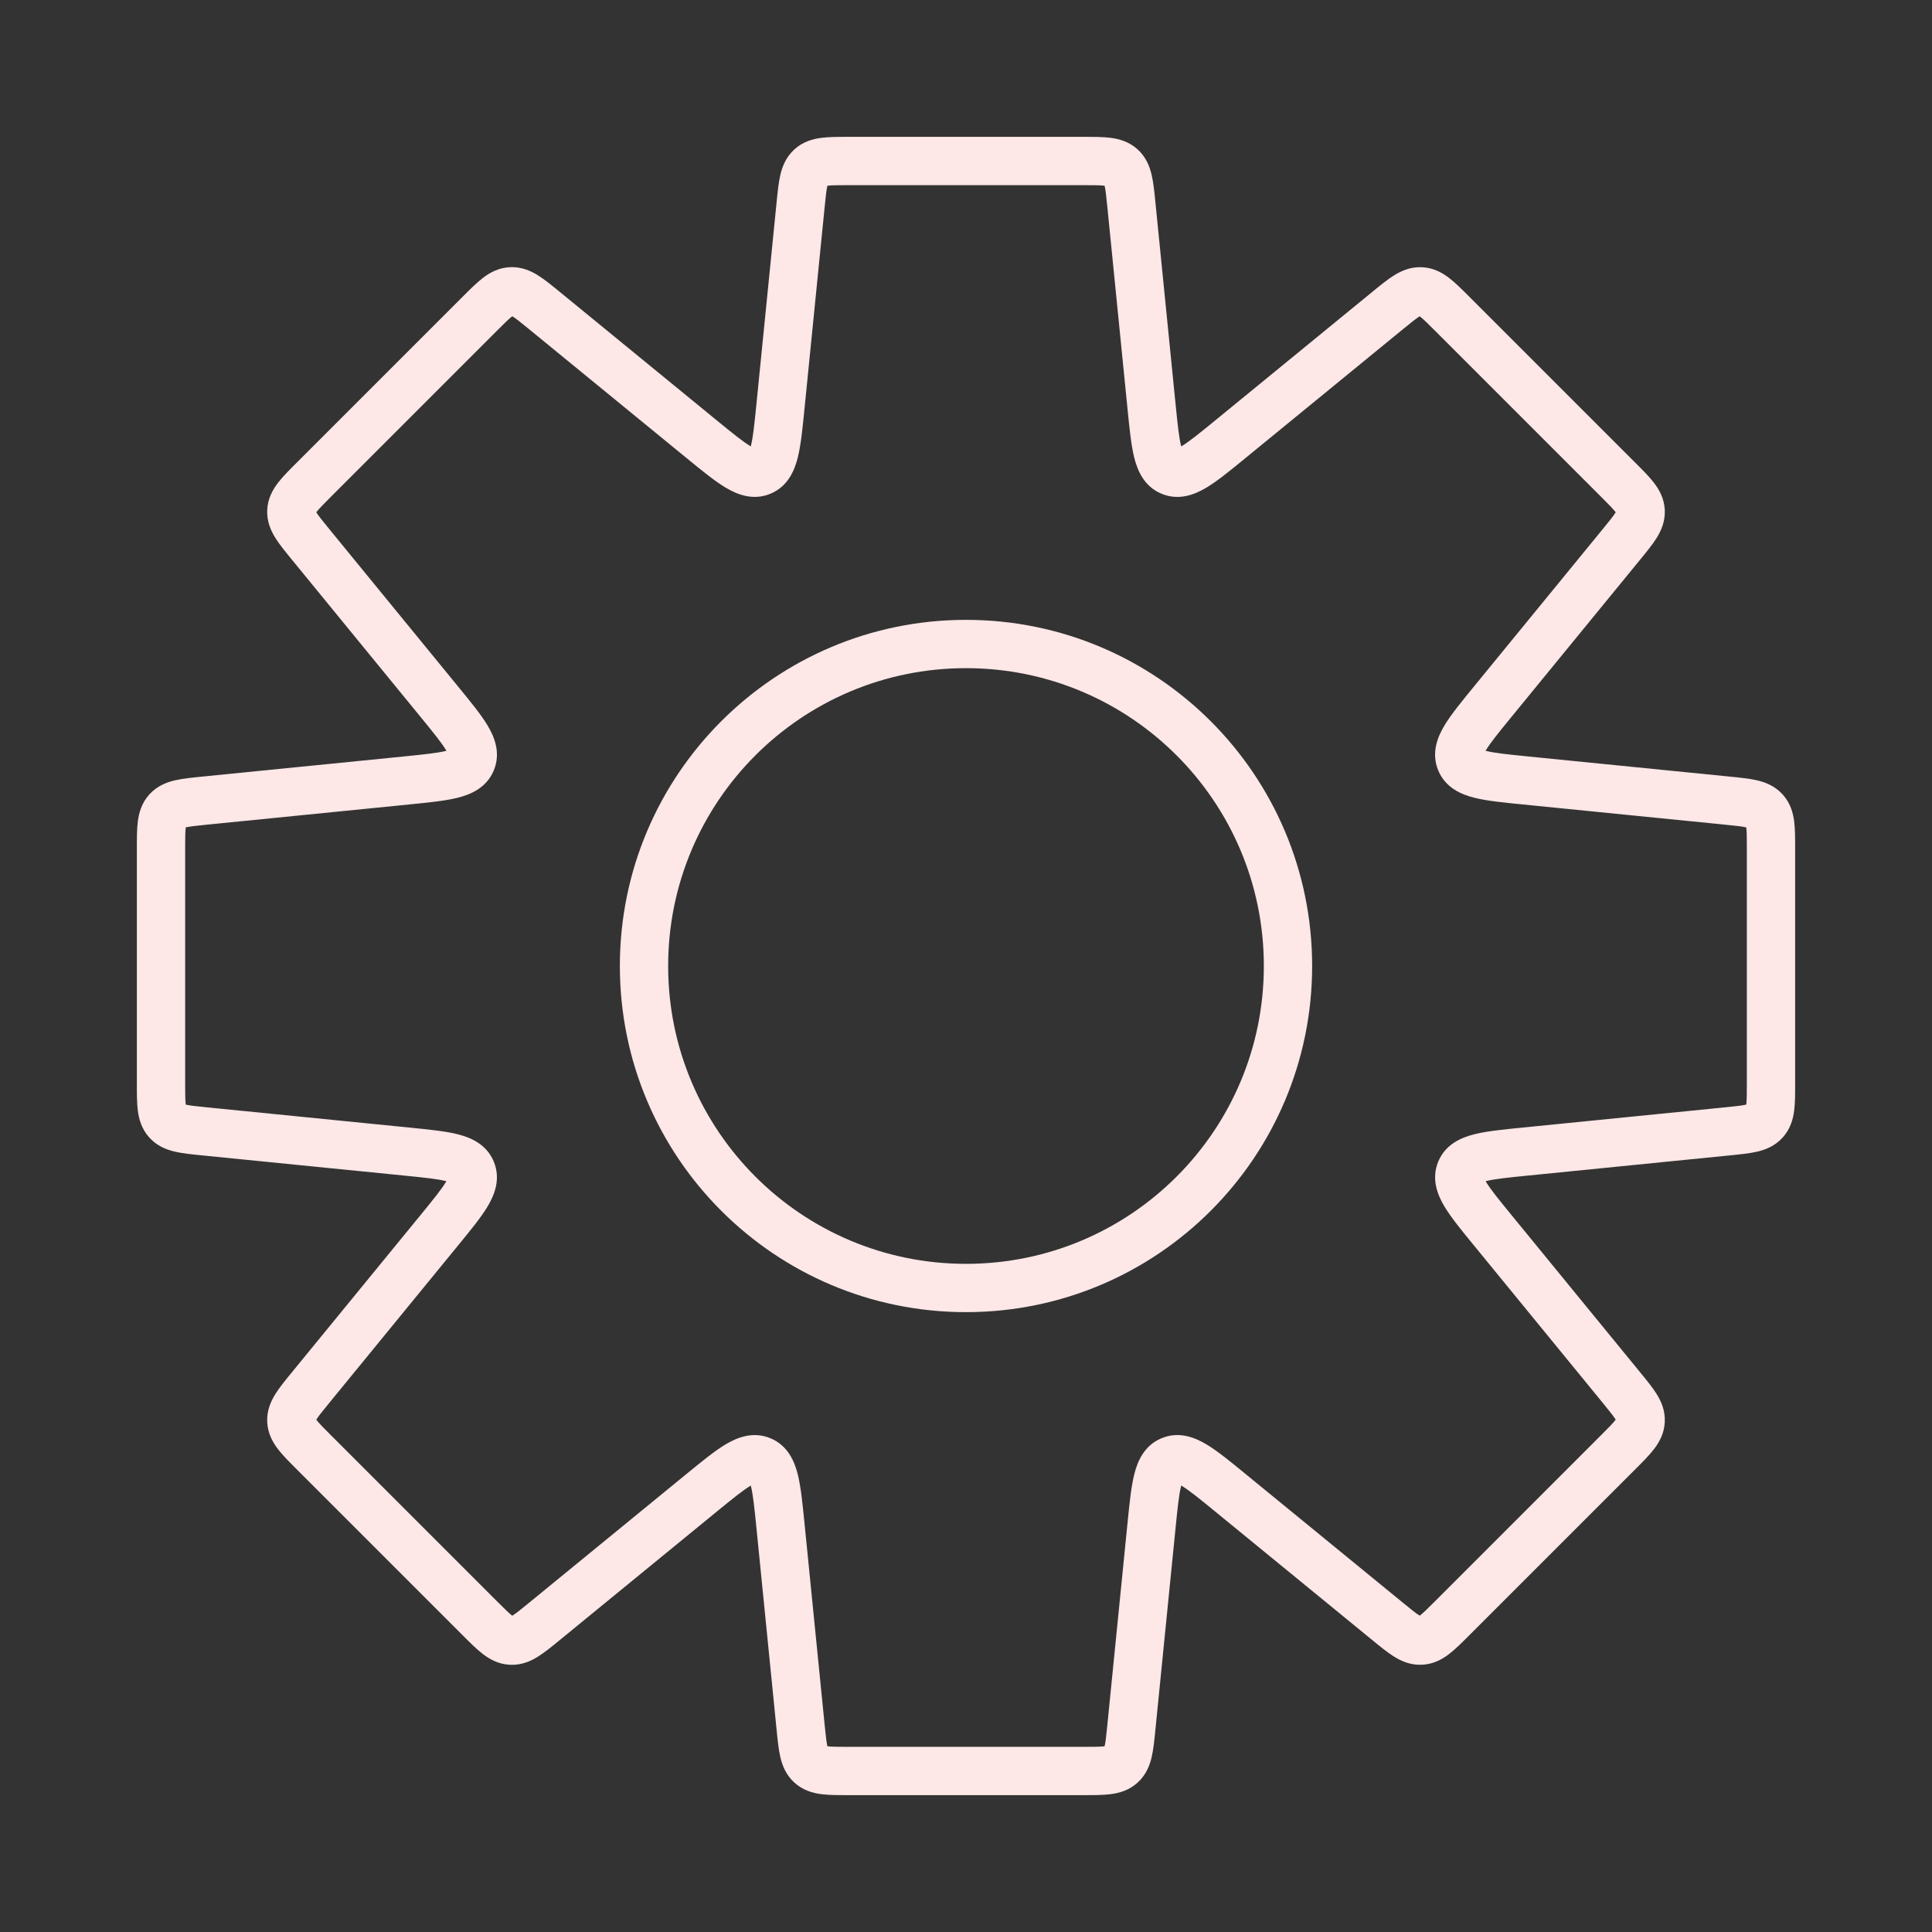 <svg width="80" height="80" viewBox="0 0 80 80" fill="none" xmlns="http://www.w3.org/2000/svg">
<rect x="0" y="0" width="80" height="80" fill="#333333" stroke="none"/>
<path d="M46.847 8.468L47.842 8.368V8.368L46.847 8.468ZM47.684 16.843L48.679 16.743L47.684 16.843ZM48.482 19.522L48.865 18.598L48.482 19.522ZM50.941 18.192L50.308 17.418H50.308L50.941 18.192ZM57.455 12.862L58.088 13.636L58.088 13.636L57.455 12.862ZM58.839 12.064L58.889 11.065L58.889 11.065L58.839 12.064ZM60.136 12.996L59.429 13.703V13.703L60.136 12.996ZM67.004 19.864L67.711 19.157L67.004 19.864ZM67.936 21.161L68.935 21.111L68.935 21.111L67.936 21.161ZM67.138 22.545L67.912 23.178L67.138 22.545ZM61.808 29.059L62.543 29.737L62.563 29.715L62.582 29.692L61.808 29.059ZM61.808 29.059L61.073 28.381L61.053 28.403L61.034 28.426L61.808 29.059ZM60.478 31.518L61.401 31.135V31.135L60.478 31.518ZM63.157 32.316L63.057 33.311L63.157 32.316ZM71.532 33.153L71.632 32.158L71.532 33.153ZM73.075 33.567L73.816 32.896L73.816 32.896L73.075 33.567ZM73.075 46.433L73.816 47.104L73.816 47.104L73.075 46.433ZM71.532 46.847L71.632 47.842L71.532 46.847ZM63.158 47.684L63.258 48.679L63.158 47.684ZM60.479 48.482L59.555 48.099L59.555 48.099L60.479 48.482ZM61.809 50.941L62.583 50.307V50.307L61.809 50.941ZM67.138 57.454L67.912 56.821L67.138 57.454ZM67.936 58.837L68.935 58.887V58.887L67.936 58.837ZM58.839 67.934L58.889 68.933L58.889 68.933L58.839 67.934ZM57.455 67.137L56.822 67.911H56.822L57.455 67.137ZM50.941 61.807L50.308 62.581L50.941 61.807ZM48.482 60.476L48.1 59.553L48.1 59.553L48.482 60.476ZM47.684 63.156L48.679 63.255L47.684 63.156ZM46.847 71.532L47.842 71.632L46.847 71.532ZM46.433 73.075L47.104 73.816L47.104 73.816L46.433 73.075ZM33.567 73.075L32.896 73.816L32.896 73.816L33.567 73.075ZM33.153 71.532L32.158 71.632L33.153 71.532ZM32.316 63.157L33.311 63.057V63.057L32.316 63.157ZM31.518 60.478L31.135 61.401H31.135L31.518 60.478ZM29.059 61.808L28.426 61.034L28.387 61.066L28.352 61.101L29.059 61.808ZM29.059 61.808L29.692 62.582L29.731 62.55L29.766 62.515L29.059 61.808ZM22.544 67.138L23.178 67.912L22.544 67.138ZM21.161 67.936L21.111 68.935L21.111 68.935L21.161 67.936ZM19.864 67.004L20.571 66.297L19.864 67.004ZM12.995 60.136L12.288 60.843L12.995 60.136ZM12.064 58.839L13.063 58.789L13.063 58.789L12.064 58.839ZM12.862 57.455L12.088 56.822L12.088 56.822L12.862 57.455ZM18.192 50.941L18.966 51.574L18.192 50.941ZM19.522 48.482L20.446 48.099L19.522 48.482ZM16.843 47.684L16.743 48.679L16.843 47.684ZM8.468 46.847L8.368 47.842H8.368L8.468 46.847ZM6.925 33.567L7.667 34.238H7.667L6.925 33.567ZM8.468 33.153V32.153H8.418L8.368 32.158L8.468 33.153ZM8.468 33.153V34.153H8.518L8.567 34.148L8.468 33.153ZM16.844 32.316L16.745 31.321L16.844 32.316ZM19.523 31.518L18.6 31.135V31.135L19.523 31.518ZM18.193 29.059L17.419 29.692L18.193 29.059ZM12.862 22.543L13.636 21.91L12.862 22.543ZM12.064 21.16L11.065 21.11L11.065 21.11L12.064 21.16ZM12.996 19.863L13.703 20.57L12.996 19.863ZM19.864 12.994L20.571 13.701L19.864 12.994ZM21.161 12.062L21.111 11.064L21.111 11.064L21.161 12.062ZM22.545 12.86L21.911 13.634L22.545 12.86ZM29.059 18.191L29.692 17.417L29.059 18.191ZM31.518 19.521L31.901 20.445H31.901L31.518 19.521ZM32.316 16.842L33.311 16.941V16.941L32.316 16.842ZM33.153 8.468L34.148 8.567L34.153 8.518V8.468H33.153ZM33.153 8.468L32.158 8.368L32.153 8.418V8.468H33.153ZM33.567 6.925L34.238 7.667V7.667L33.567 6.925ZM47.842 8.368C47.802 7.967 47.764 7.57 47.689 7.247C47.607 6.895 47.456 6.503 47.104 6.184L45.762 7.667C45.695 7.606 45.708 7.557 45.741 7.698C45.78 7.867 45.806 8.113 45.852 8.567L47.842 8.368ZM48.679 16.743L47.842 8.368L45.852 8.567L46.689 16.942L48.679 16.743ZM48.865 18.598C49.039 18.67 48.994 18.812 48.907 18.465C48.819 18.117 48.764 17.594 48.679 16.743L46.689 16.942C46.768 17.725 46.835 18.427 46.967 18.953C47.1 19.481 47.373 20.145 48.099 20.446L48.865 18.598ZM50.308 17.418C49.646 17.959 49.237 18.29 48.929 18.474C48.622 18.658 48.691 18.526 48.865 18.598L48.099 20.446C48.826 20.747 49.489 20.47 49.956 20.191C50.421 19.913 50.965 19.464 51.574 18.966L50.308 17.418ZM56.822 12.088L50.308 17.418L51.574 18.966L58.088 13.636L56.822 12.088ZM58.889 11.065C58.414 11.042 58.029 11.212 57.723 11.403C57.441 11.579 57.134 11.832 56.822 12.088L58.088 13.636C58.442 13.347 58.634 13.192 58.781 13.1C58.904 13.023 58.879 13.067 58.789 13.063L58.889 11.065ZM60.843 12.289C60.558 12.003 60.277 11.72 60.014 11.517C59.729 11.297 59.363 11.089 58.889 11.065L58.789 13.063C58.699 13.058 58.678 13.012 58.793 13.101C58.93 13.207 59.106 13.38 59.429 13.703L60.843 12.289ZM67.711 19.157L60.843 12.289L59.429 13.703L66.297 20.571L67.711 19.157ZM68.935 21.111C68.911 20.637 68.703 20.271 68.483 19.985C68.28 19.723 67.997 19.442 67.711 19.157L66.297 20.571C66.62 20.894 66.793 21.07 66.899 21.207C66.988 21.322 66.942 21.301 66.937 21.211L68.935 21.111ZM67.912 23.178C68.167 22.866 68.421 22.559 68.597 22.277C68.788 21.971 68.958 21.586 68.935 21.111L66.937 21.211C66.933 21.121 66.977 21.096 66.9 21.218C66.808 21.366 66.653 21.558 66.364 21.912L67.912 23.178ZM62.582 29.692L67.912 23.178L66.364 21.912L61.034 28.426L62.582 29.692ZM62.543 29.738L62.543 29.737L61.073 28.381L61.073 28.381L62.543 29.738ZM61.401 31.135C61.474 31.309 61.342 31.378 61.525 31.071C61.709 30.763 62.041 30.354 62.582 29.692L61.034 28.426C60.536 29.035 60.087 29.579 59.809 30.044C59.53 30.511 59.253 31.174 59.554 31.901L61.401 31.135ZM63.256 31.321C62.406 31.236 61.883 31.181 61.535 31.093C61.188 31.006 61.33 30.961 61.401 31.135L59.554 31.901C59.855 32.627 60.519 32.9 61.047 33.033C61.572 33.165 62.274 33.233 63.057 33.311L63.256 31.321ZM71.632 32.158L63.256 31.321L63.057 33.311L71.433 34.148L71.632 32.158ZM73.816 32.896C73.497 32.544 73.105 32.393 72.754 32.311C72.43 32.236 72.033 32.198 71.632 32.158L71.433 34.148C71.887 34.194 72.133 34.22 72.302 34.259C72.443 34.292 72.394 34.305 72.333 34.238L73.816 32.896ZM74.333 35.143C74.333 34.74 74.335 34.342 74.293 34.012C74.247 33.654 74.135 33.249 73.816 32.896L72.333 34.238C72.273 34.172 72.291 34.124 72.309 34.268C72.331 34.44 72.333 34.687 72.333 35.143H74.333ZM74.333 44.857V35.143H72.333V44.857H74.333ZM73.816 47.104C74.135 46.751 74.247 46.346 74.293 45.988C74.335 45.658 74.333 45.26 74.333 44.857H72.333C72.333 45.313 72.331 45.56 72.309 45.732C72.291 45.876 72.273 45.828 72.333 45.762L73.816 47.104ZM71.632 47.842C72.033 47.802 72.43 47.764 72.754 47.689C73.105 47.608 73.497 47.456 73.816 47.104L72.333 45.762C72.394 45.695 72.443 45.708 72.302 45.741C72.133 45.78 71.887 45.806 71.433 45.852L71.632 47.842ZM63.258 48.679L71.632 47.842L71.433 45.852L63.059 46.689L63.258 48.679ZM61.403 48.865C61.331 49.039 61.189 48.994 61.536 48.907C61.884 48.819 62.407 48.764 63.258 48.679L63.059 46.689C62.276 46.767 61.574 46.835 61.048 46.967C60.52 47.1 59.856 47.373 59.555 48.099L61.403 48.865ZM62.583 50.307C62.042 49.646 61.711 49.237 61.527 48.929C61.343 48.622 61.475 48.691 61.403 48.865L59.555 48.099C59.254 48.826 59.531 49.489 59.81 49.956C60.088 50.421 60.537 50.965 61.035 51.574L62.583 50.307ZM67.912 56.821L62.583 50.307L61.035 51.574L66.364 58.087L67.912 56.821ZM68.935 58.887C68.959 58.412 68.788 58.028 68.597 57.722C68.421 57.44 68.168 57.133 67.912 56.821L66.364 58.087C66.653 58.441 66.808 58.633 66.9 58.78C66.977 58.903 66.933 58.877 66.937 58.788L68.935 58.887ZM67.712 60.842C67.997 60.556 68.28 60.276 68.483 60.013C68.703 59.727 68.911 59.362 68.935 58.887L66.937 58.788C66.942 58.698 66.988 58.676 66.899 58.791C66.793 58.929 66.62 59.104 66.297 59.427L67.712 60.842ZM60.843 67.71L67.712 60.842L66.297 59.427L59.429 66.296L60.843 67.71ZM58.889 68.933C59.363 68.91 59.729 68.702 60.015 68.481C60.278 68.278 60.558 67.995 60.843 67.71L59.429 66.296C59.106 66.619 58.93 66.792 58.793 66.898C58.678 66.987 58.699 66.94 58.789 66.936L58.889 68.933ZM56.822 67.911C57.134 68.166 57.441 68.42 57.723 68.596C58.029 68.787 58.414 68.957 58.889 68.933L58.789 66.936C58.879 66.931 58.904 66.975 58.782 66.898C58.634 66.807 58.442 66.652 58.089 66.363L56.822 67.911ZM50.308 62.581L56.822 67.911L58.089 66.363L51.574 61.033L50.308 62.581ZM48.865 61.4C48.691 61.472 48.622 61.341 48.929 61.524C49.237 61.708 49.646 62.039 50.308 62.581L51.574 61.033C50.965 60.535 50.421 60.086 49.956 59.808C49.489 59.529 48.826 59.251 48.1 59.553L48.865 61.4ZM48.679 63.255C48.764 62.405 48.819 61.881 48.907 61.533C48.994 61.187 49.039 61.328 48.865 61.4L48.1 59.553C47.373 59.853 47.1 60.518 46.968 61.045C46.835 61.571 46.768 62.273 46.689 63.056L48.679 63.255ZM47.842 71.632L48.679 63.255L46.689 63.056L45.852 71.433L47.842 71.632ZM47.104 73.816C47.456 73.497 47.607 73.105 47.689 72.754C47.764 72.43 47.802 72.033 47.842 71.632L45.852 71.433C45.806 71.887 45.78 72.133 45.741 72.302C45.708 72.443 45.695 72.394 45.762 72.333L47.104 73.816ZM44.857 74.333C45.26 74.333 45.658 74.335 45.988 74.293C46.346 74.247 46.751 74.135 47.104 73.816L45.762 72.333C45.828 72.273 45.876 72.291 45.732 72.309C45.56 72.331 45.313 72.333 44.857 72.333V74.333ZM35.143 74.333H44.857V72.333H35.143V74.333ZM32.896 73.816C33.249 74.135 33.654 74.247 34.012 74.293C34.342 74.335 34.74 74.333 35.143 74.333V72.333C34.687 72.333 34.44 72.331 34.268 72.309C34.124 72.291 34.172 72.273 34.238 72.333L32.896 73.816ZM32.158 71.632C32.198 72.033 32.236 72.43 32.311 72.754C32.393 73.105 32.544 73.497 32.896 73.816L34.238 72.333C34.305 72.394 34.292 72.443 34.259 72.302C34.22 72.133 34.194 71.887 34.148 71.433L32.158 71.632ZM31.321 63.256L32.158 71.632L34.148 71.433L33.311 63.057L31.321 63.256ZM31.135 61.401C30.961 61.33 31.006 61.188 31.093 61.535C31.181 61.883 31.236 62.406 31.321 63.256L33.311 63.057C33.232 62.275 33.165 61.572 33.033 61.047C32.9 60.519 32.627 59.855 31.901 59.554L31.135 61.401ZM29.692 62.582C30.354 62.041 30.763 61.71 31.071 61.525C31.378 61.342 31.309 61.474 31.135 61.401L31.901 59.554C31.174 59.253 30.511 59.53 30.044 59.809C29.579 60.087 29.035 60.536 28.426 61.034L29.692 62.582ZM29.766 62.515L29.766 62.515L28.352 61.101L28.352 61.101L29.766 62.515ZM23.178 67.912L29.692 62.582L28.426 61.034L21.911 66.364L23.178 67.912ZM21.111 68.935C21.586 68.959 21.97 68.788 22.277 68.597C22.558 68.421 22.866 68.168 23.178 67.912L21.911 66.364C21.558 66.653 21.366 66.808 21.218 66.9C21.095 66.977 21.121 66.933 21.211 66.937L21.111 68.935ZM19.157 67.712C19.442 67.997 19.722 68.28 19.985 68.483C20.271 68.703 20.637 68.911 21.111 68.935L21.211 66.937C21.301 66.942 21.322 66.988 21.207 66.9C21.07 66.793 20.894 66.62 20.571 66.297L19.157 67.712ZM12.288 60.843L19.157 67.712L20.571 66.297L13.703 59.429L12.288 60.843ZM11.065 58.889C11.089 59.363 11.297 59.729 11.517 60.015C11.72 60.278 12.003 60.558 12.288 60.843L13.703 59.429C13.38 59.106 13.206 58.93 13.1 58.793C13.012 58.678 13.058 58.699 13.063 58.789L11.065 58.889ZM12.088 56.822C11.832 57.134 11.579 57.441 11.403 57.723C11.212 58.029 11.041 58.414 11.065 58.889L13.063 58.789C13.067 58.879 13.023 58.904 13.1 58.782C13.192 58.634 13.346 58.442 13.636 58.089L12.088 56.822ZM17.418 50.308L12.088 56.822L13.636 58.089L18.966 51.574L17.418 50.308ZM18.598 48.865C18.526 48.691 18.658 48.622 18.474 48.929C18.29 49.237 17.959 49.646 17.418 50.308L18.966 51.574C19.464 50.965 19.913 50.421 20.191 49.956C20.47 49.489 20.747 48.826 20.446 48.099L18.598 48.865ZM16.743 48.679C17.594 48.764 18.117 48.819 18.465 48.907C18.812 48.994 18.67 49.039 18.598 48.865L20.446 48.099C20.145 47.373 19.481 47.1 18.953 46.967C18.427 46.835 17.725 46.768 16.942 46.689L16.743 48.679ZM8.368 47.842L16.743 48.679L16.942 46.689L8.567 45.852L8.368 47.842ZM6.184 47.104C6.503 47.456 6.895 47.607 7.247 47.689C7.57 47.764 7.967 47.802 8.368 47.842L8.567 45.852C8.113 45.806 7.867 45.78 7.698 45.741C7.557 45.708 7.606 45.695 7.667 45.762L6.184 47.104ZM5.667 44.857C5.667 45.26 5.665 45.658 5.707 45.988C5.753 46.346 5.865 46.751 6.184 47.104L7.667 45.762C7.727 45.828 7.709 45.876 7.691 45.732C7.669 45.56 7.667 45.313 7.667 44.857H5.667ZM5.667 35.143V44.857H7.667V35.143H5.667ZM6.184 32.896C5.865 33.249 5.753 33.654 5.707 34.012C5.665 34.342 5.667 34.74 5.667 35.143H7.667C7.667 34.687 7.669 34.44 7.691 34.268C7.709 34.124 7.727 34.172 7.667 34.238L6.184 32.896ZM8.368 32.158C7.967 32.198 7.57 32.236 7.247 32.311C6.895 32.393 6.503 32.544 6.184 32.896L7.667 34.238C7.606 34.305 7.557 34.292 7.698 34.259C7.867 34.22 8.113 34.194 8.567 34.148L8.368 32.158ZM8.468 32.153H8.468V34.153H8.468V32.153ZM16.745 31.321L8.368 32.158L8.567 34.148L16.944 33.311L16.745 31.321ZM18.6 31.135C18.672 30.961 18.813 31.006 18.466 31.093C18.118 31.18 17.595 31.235 16.745 31.321L16.944 33.311C17.727 33.232 18.428 33.165 18.954 33.032C19.482 32.9 20.146 32.627 20.447 31.9L18.6 31.135ZM17.419 29.692C17.96 30.354 18.291 30.763 18.476 31.071C18.659 31.378 18.527 31.309 18.6 31.135L20.447 31.9C20.748 31.174 20.471 30.511 20.192 30.044C19.914 29.579 19.465 29.035 18.967 28.426L17.419 29.692ZM12.088 23.176L17.419 29.692L18.967 28.426L13.636 21.91L12.088 23.176ZM11.065 21.11C11.042 21.585 11.212 21.969 11.403 22.275C11.579 22.557 11.832 22.864 12.088 23.176L13.636 21.91C13.347 21.556 13.192 21.364 13.1 21.217C13.023 21.094 13.067 21.12 13.063 21.209L11.065 21.11ZM12.289 19.155C12.003 19.441 11.72 19.721 11.517 19.984C11.297 20.27 11.089 20.635 11.065 21.11L13.063 21.209C13.058 21.299 13.012 21.32 13.101 21.206C13.207 21.069 13.38 20.893 13.703 20.57L12.289 19.155ZM19.157 12.287L12.289 19.155L13.703 20.57L20.571 13.701L19.157 12.287ZM21.111 11.064C20.637 11.087 20.271 11.295 19.985 11.516C19.723 11.719 19.442 12.002 19.157 12.287L20.571 13.701C20.894 13.378 21.07 13.205 21.207 13.099C21.322 13.011 21.301 13.057 21.211 13.061L21.111 11.064ZM23.178 12.086C22.866 11.831 22.559 11.577 22.277 11.402C21.971 11.211 21.586 11.04 21.111 11.064L21.211 13.061C21.121 13.066 21.096 13.022 21.218 13.099C21.366 13.19 21.558 13.345 21.911 13.634L23.178 12.086ZM29.692 17.417L23.178 12.086L21.911 13.634L28.426 18.965L29.692 17.417ZM31.135 18.597C31.309 18.525 31.378 18.657 31.071 18.473C30.763 18.289 30.354 17.958 29.692 17.417L28.426 18.965C29.035 19.463 29.579 19.911 30.045 20.19C30.511 20.469 31.174 20.746 31.901 20.445L31.135 18.597ZM31.321 16.742C31.236 17.593 31.181 18.116 31.093 18.464C31.006 18.811 30.961 18.669 31.135 18.597L31.901 20.445C32.627 20.144 32.9 19.479 33.033 18.952C33.165 18.426 33.233 17.724 33.311 16.941L31.321 16.742ZM32.158 8.368L31.321 16.742L33.311 16.941L34.148 8.567L32.158 8.368ZM32.153 8.468V8.468H34.153V8.468H32.153ZM32.896 6.184C32.544 6.503 32.393 6.895 32.311 7.247C32.236 7.57 32.198 7.967 32.158 8.368L34.148 8.567C34.194 8.113 34.22 7.867 34.259 7.698C34.292 7.557 34.305 7.606 34.238 7.667L32.896 6.184ZM35.143 5.667C34.74 5.667 34.342 5.665 34.012 5.707C33.654 5.753 33.249 5.865 32.896 6.184L34.238 7.667C34.172 7.727 34.124 7.709 34.268 7.691C34.44 7.669 34.687 7.667 35.143 7.667V5.667ZM44.857 5.667H35.143V7.667H44.857V5.667ZM47.104 6.184C46.751 5.865 46.346 5.753 45.988 5.707C45.658 5.665 45.26 5.667 44.857 5.667V7.667C45.313 7.667 45.56 7.669 45.732 7.691C45.876 7.709 45.828 7.727 45.762 7.667L47.104 6.184ZM52.333 40C52.333 46.812 46.812 52.333 40 52.333V54.333C47.916 54.333 54.333 47.916 54.333 40H52.333ZM40 27.667C46.812 27.667 52.333 33.188 52.333 40H54.333C54.333 32.084 47.916 25.667 40 25.667V27.667ZM27.667 40C27.667 33.188 33.188 27.667 40 27.667V25.667C32.084 25.667 25.667 32.084 25.667 40H27.667ZM40 52.333C33.188 52.333 27.667 46.812 27.667 40H25.667C25.667 47.916 32.084 54.333 40 54.333V52.333Z" fill="#FDE7E7"/>
</svg>
